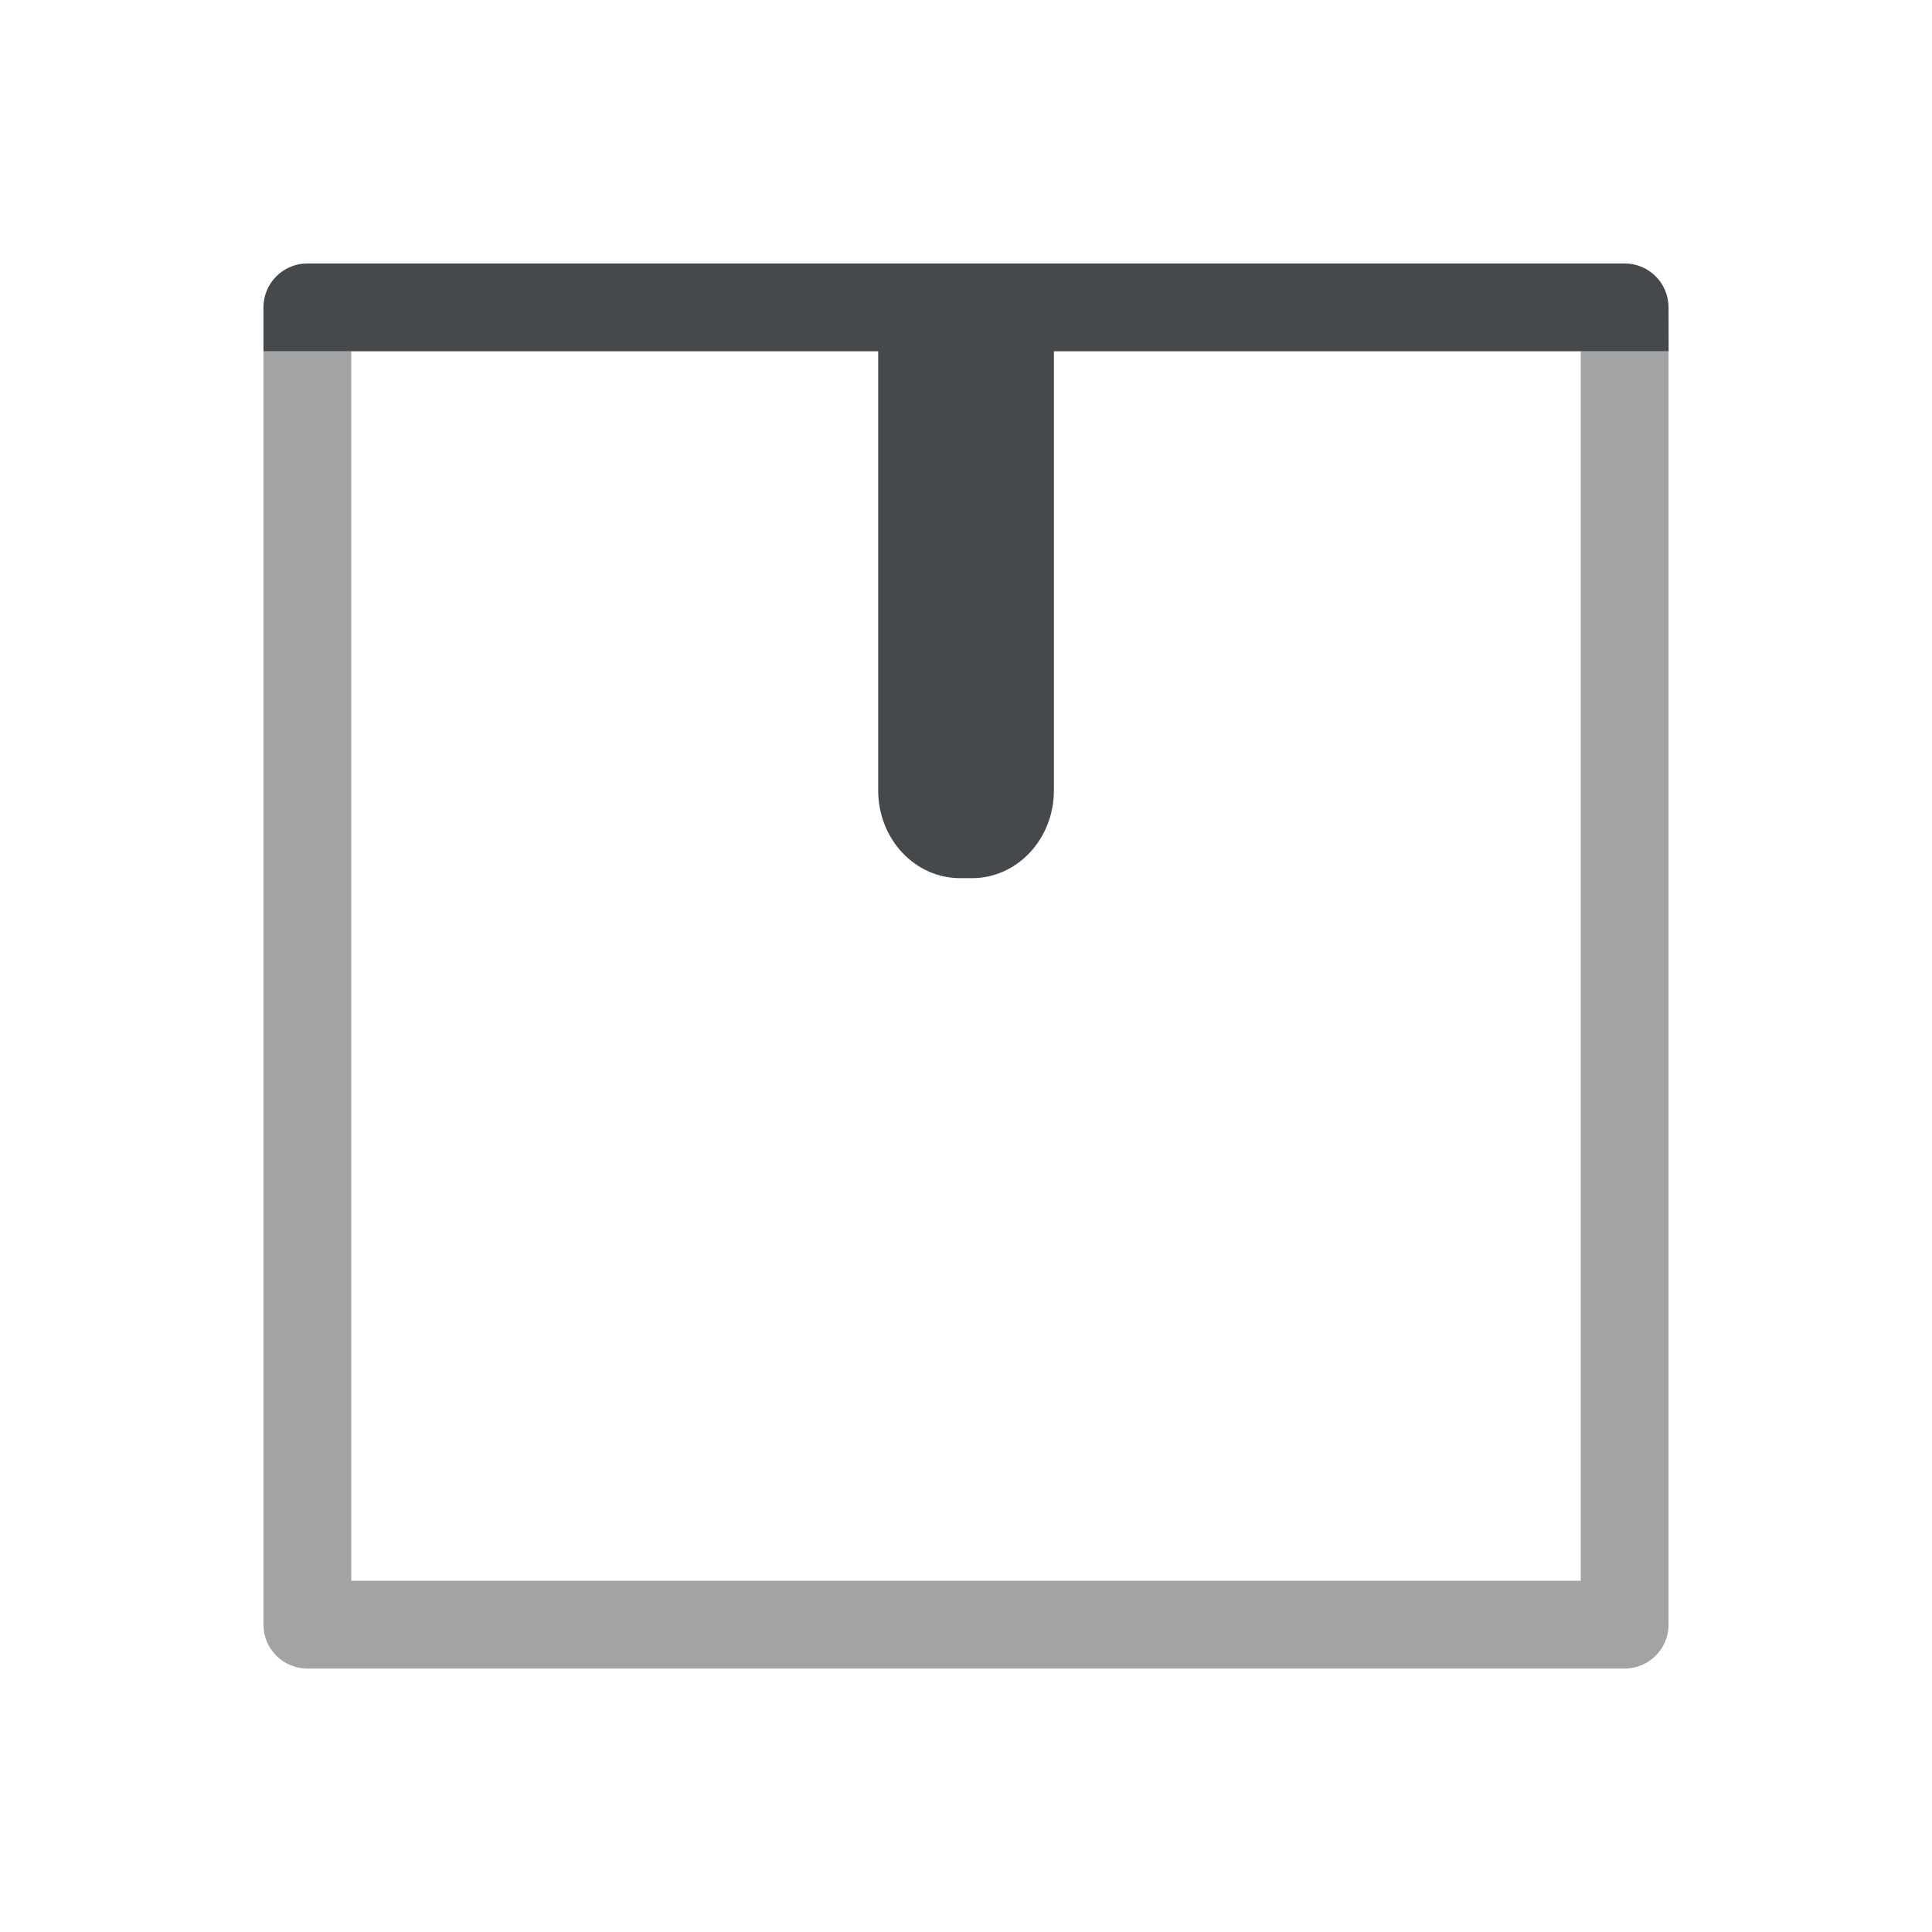 <?xml version="1.0" encoding="UTF-8"?>
<!-- Created with Inkscape (http://www.inkscape.org/) -->
<svg width="22" height="22" version="1.0" xmlns="http://www.w3.org/2000/svg" xmlns:cc="http://creativecommons.org/ns#" xmlns:dc="http://purl.org/dc/elements/1.1/" xmlns:rdf="http://www.w3.org/1999/02/22-rdf-syntax-ns#">
	<defs>
		<style id="current-color-scheme" type="text/css">.ColorScheme-Text {color:#090d11;}.ColorScheme-Background{color:#ffffff;}</style>
	</defs>
	<path class="ColorScheme-Text" d="m19 3.5c-2.8e-5 -0.276-0.224-0.5-0.5-0.5h-15c-0.276 2.8e-5 -0.5 0.224-0.5 0.5v0.5h7v5c0 0.554 0.417 1 0.934 1h0.133c0.517 0 0.934-0.446 0.934-1v-5h7z" style="fill-opacity:.75;fill:currentColor"/>
	<path class="ColorScheme-Text" d="m19 4h-1v14h-14v-14h-1v14.5c2.8e-5 0.276 0.224 0.5 0.5 0.5h15c0.276-2.8e-5 0.5-0.224 0.5-0.5z" style="fill-opacity:.75;fill:currentColor;opacity:.5"/>
</svg>
